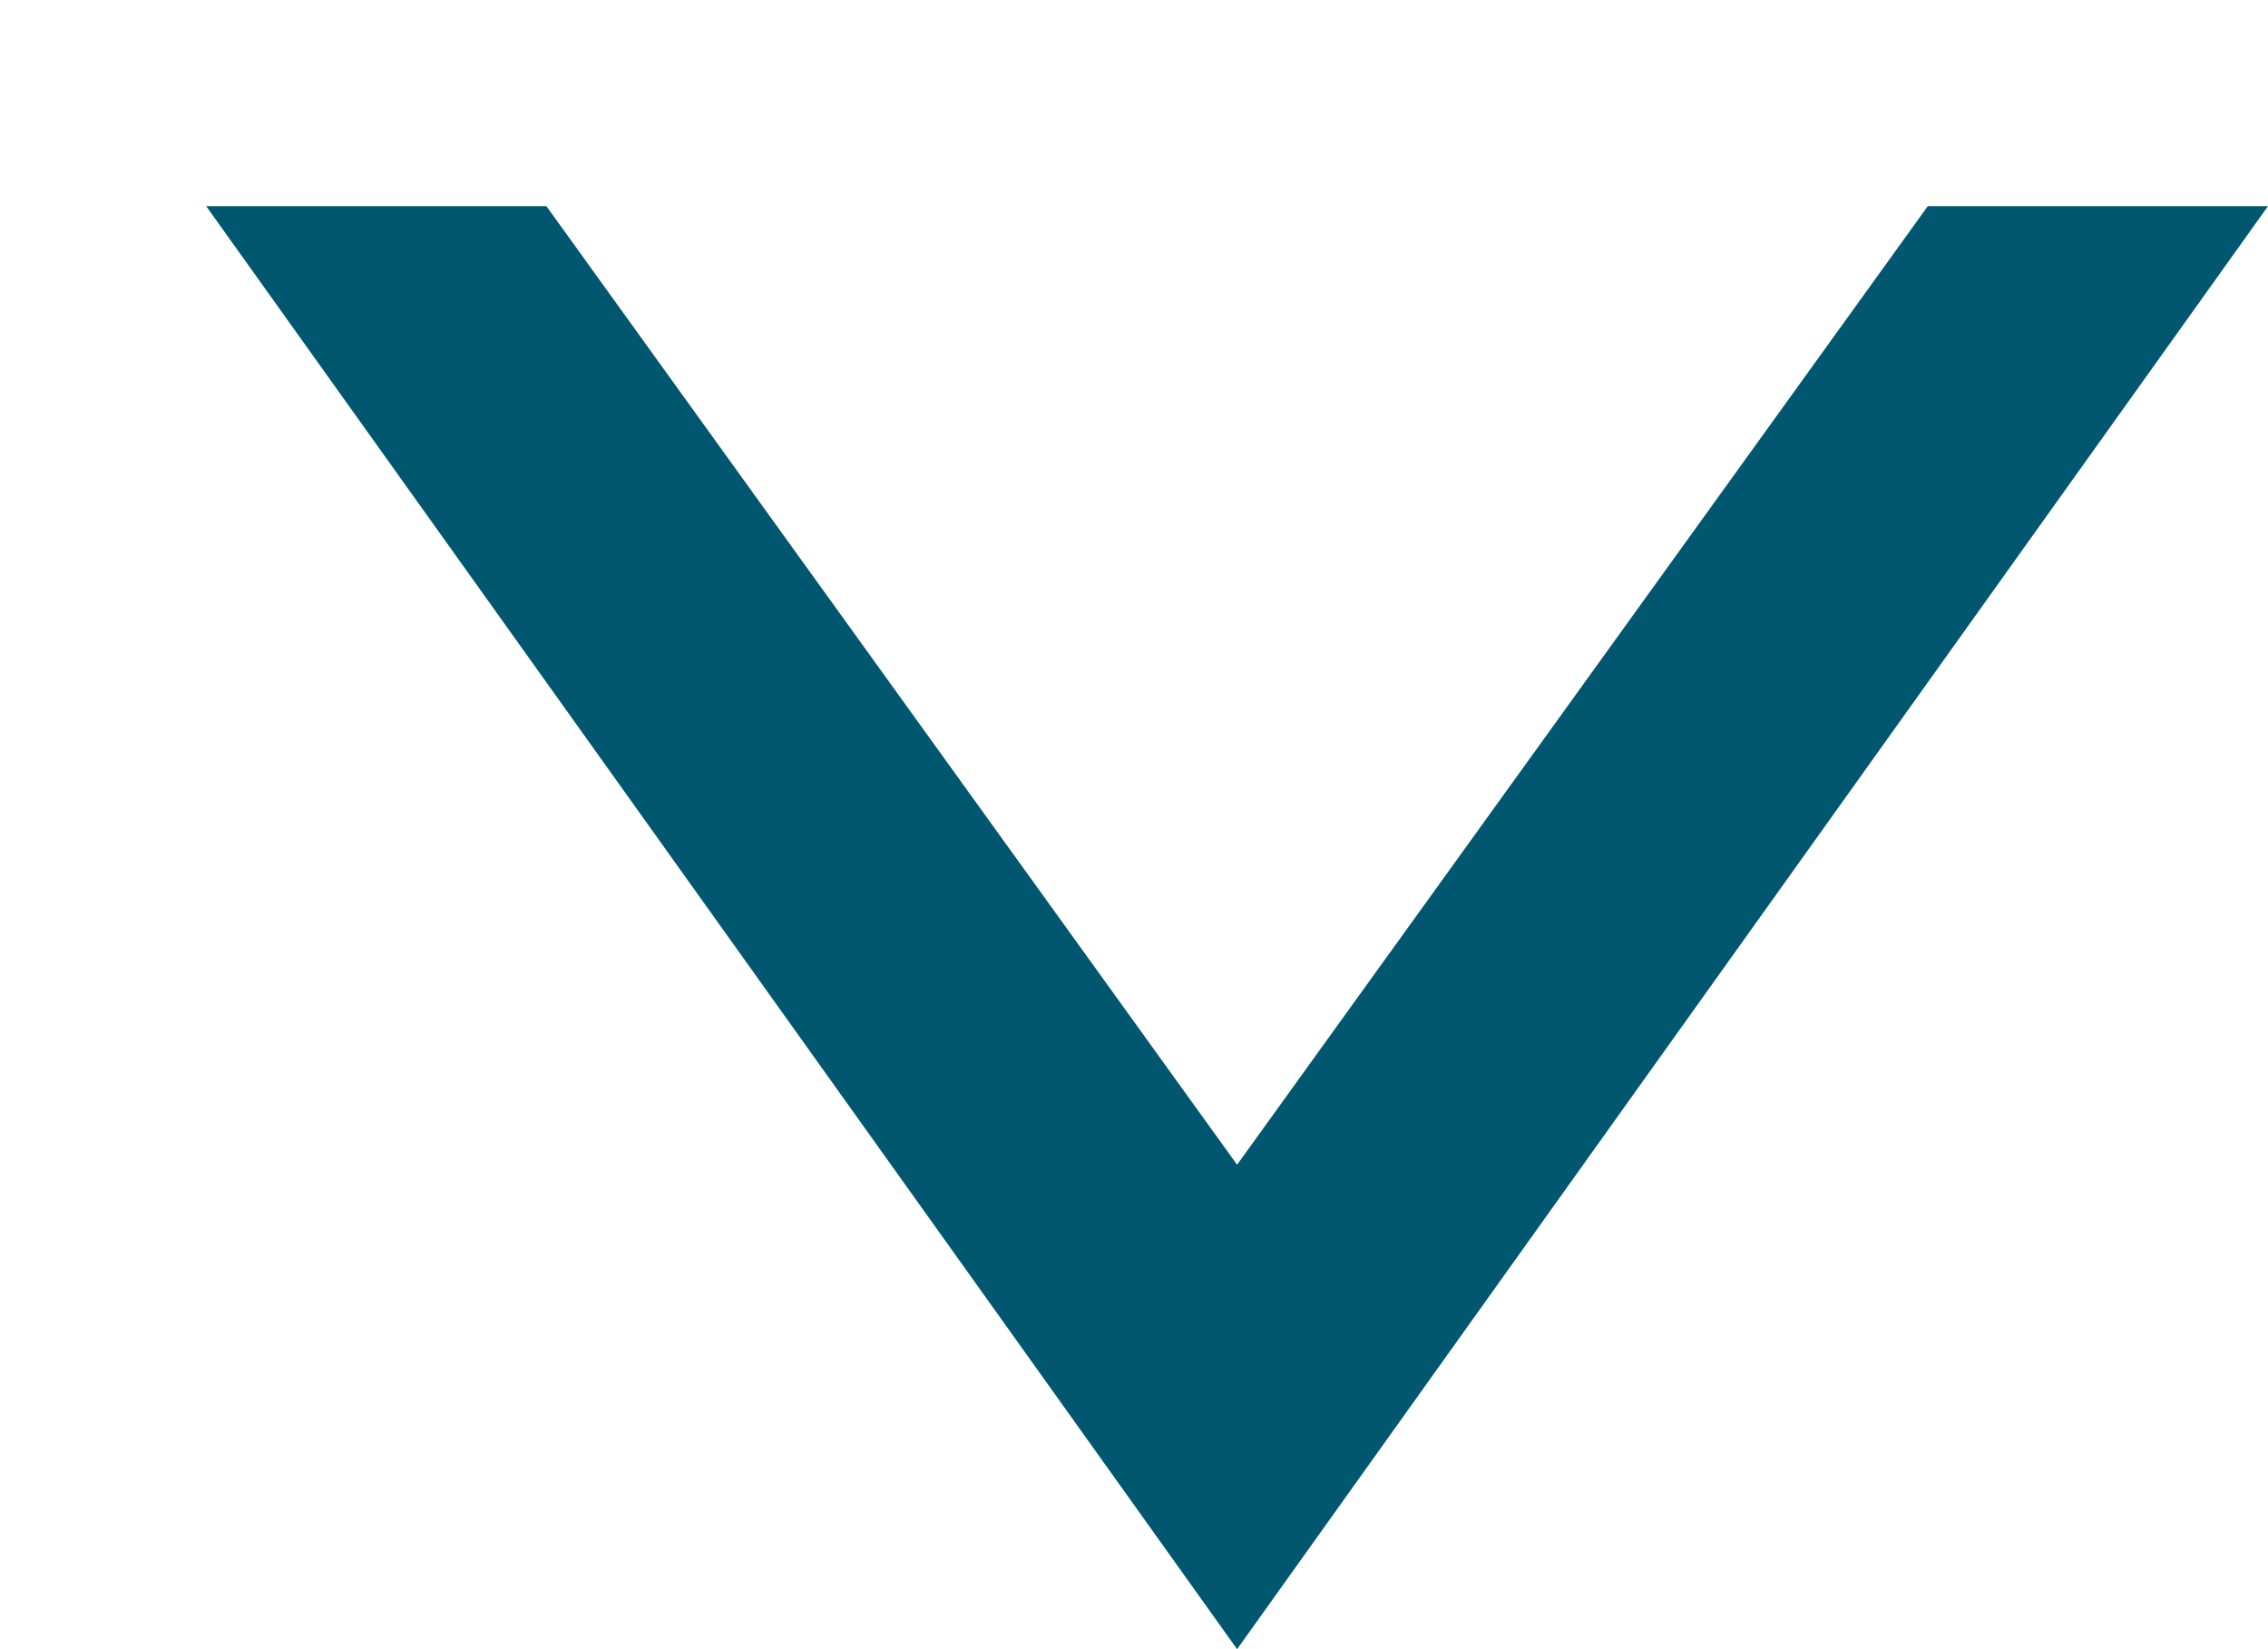 <svg xmlns="http://www.w3.org/2000/svg" xmlns:xlink="http://www.w3.org/1999/xlink" width="11" height="8" viewBox="0 0 11 8"><defs><path id="a" d="M2.65 2L6 6.65 9.35 2H11L9.35 4.31 6 9 2.65 4.31 1 2z"/></defs><g transform="translate(0 -1)"><use fill="#00576f" xlink:href="#a"/></g></svg>